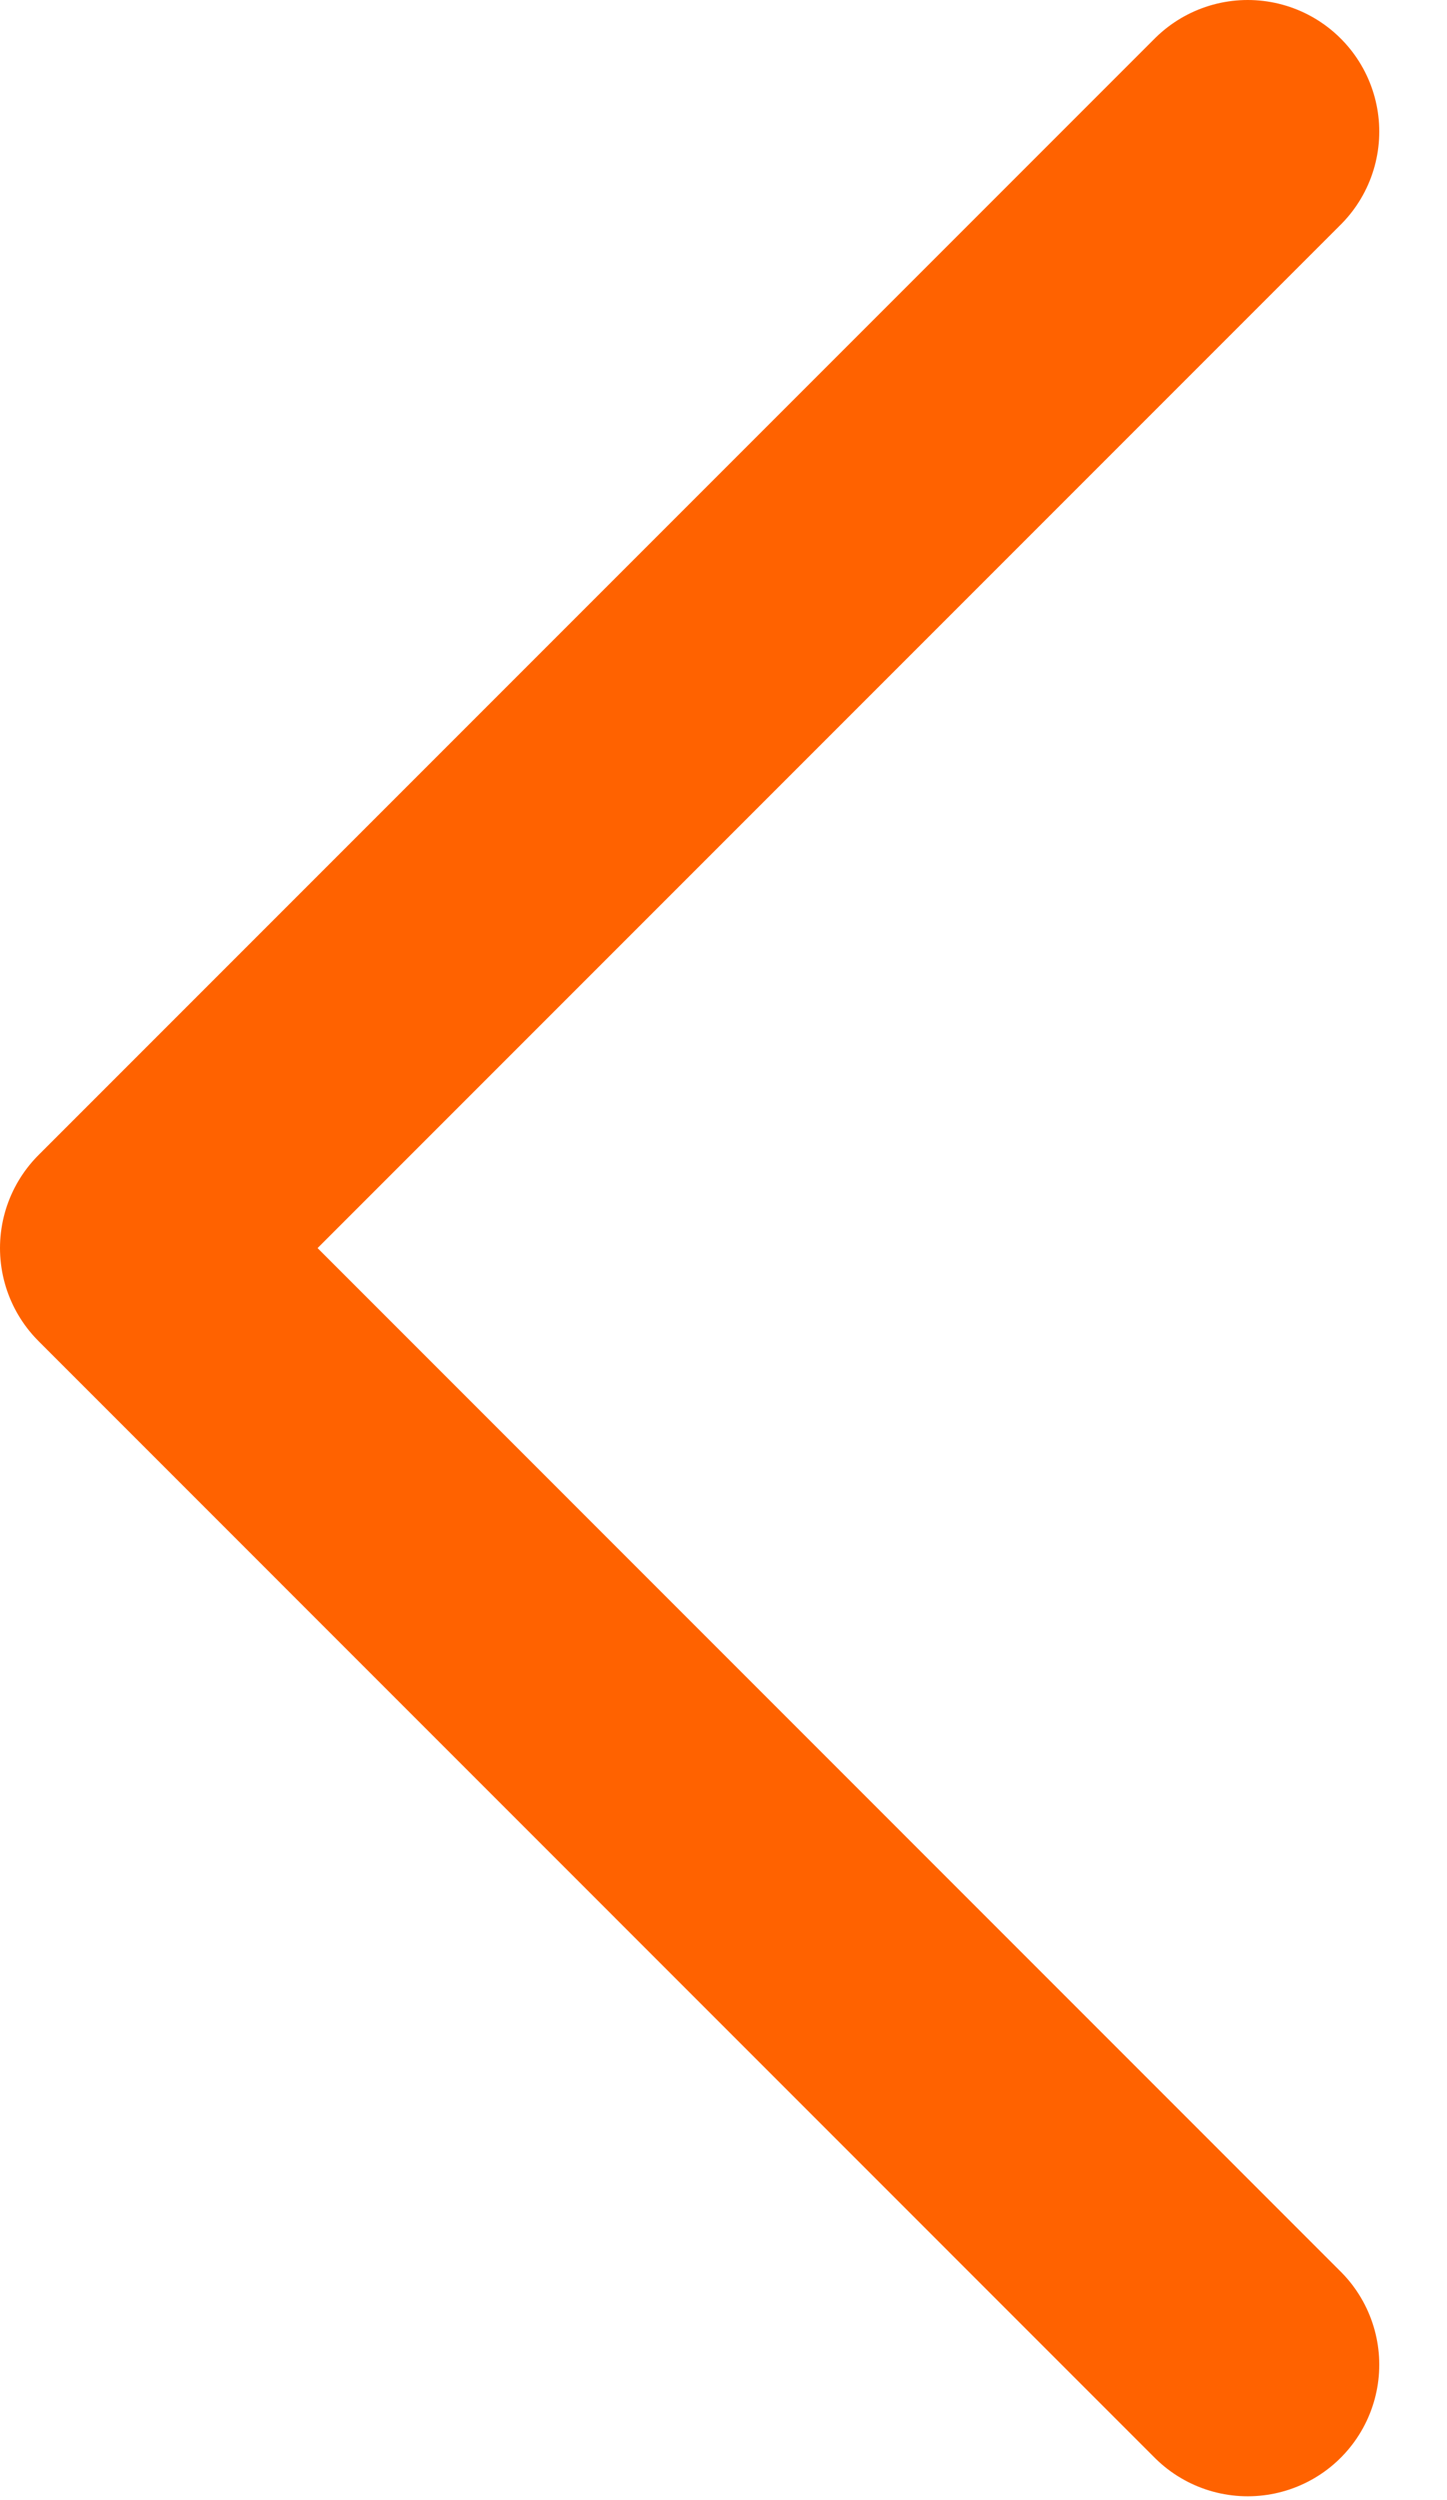 <svg width="11" height="19" viewBox="0 0 11 19" fill="none" xmlns="http://www.w3.org/2000/svg">
<path d="M9.485 17.971L1 9.485L9.485 1" stroke="#FF6200" stroke-width="2" stroke-linecap="round" stroke-linejoin="round"/>
</svg>
